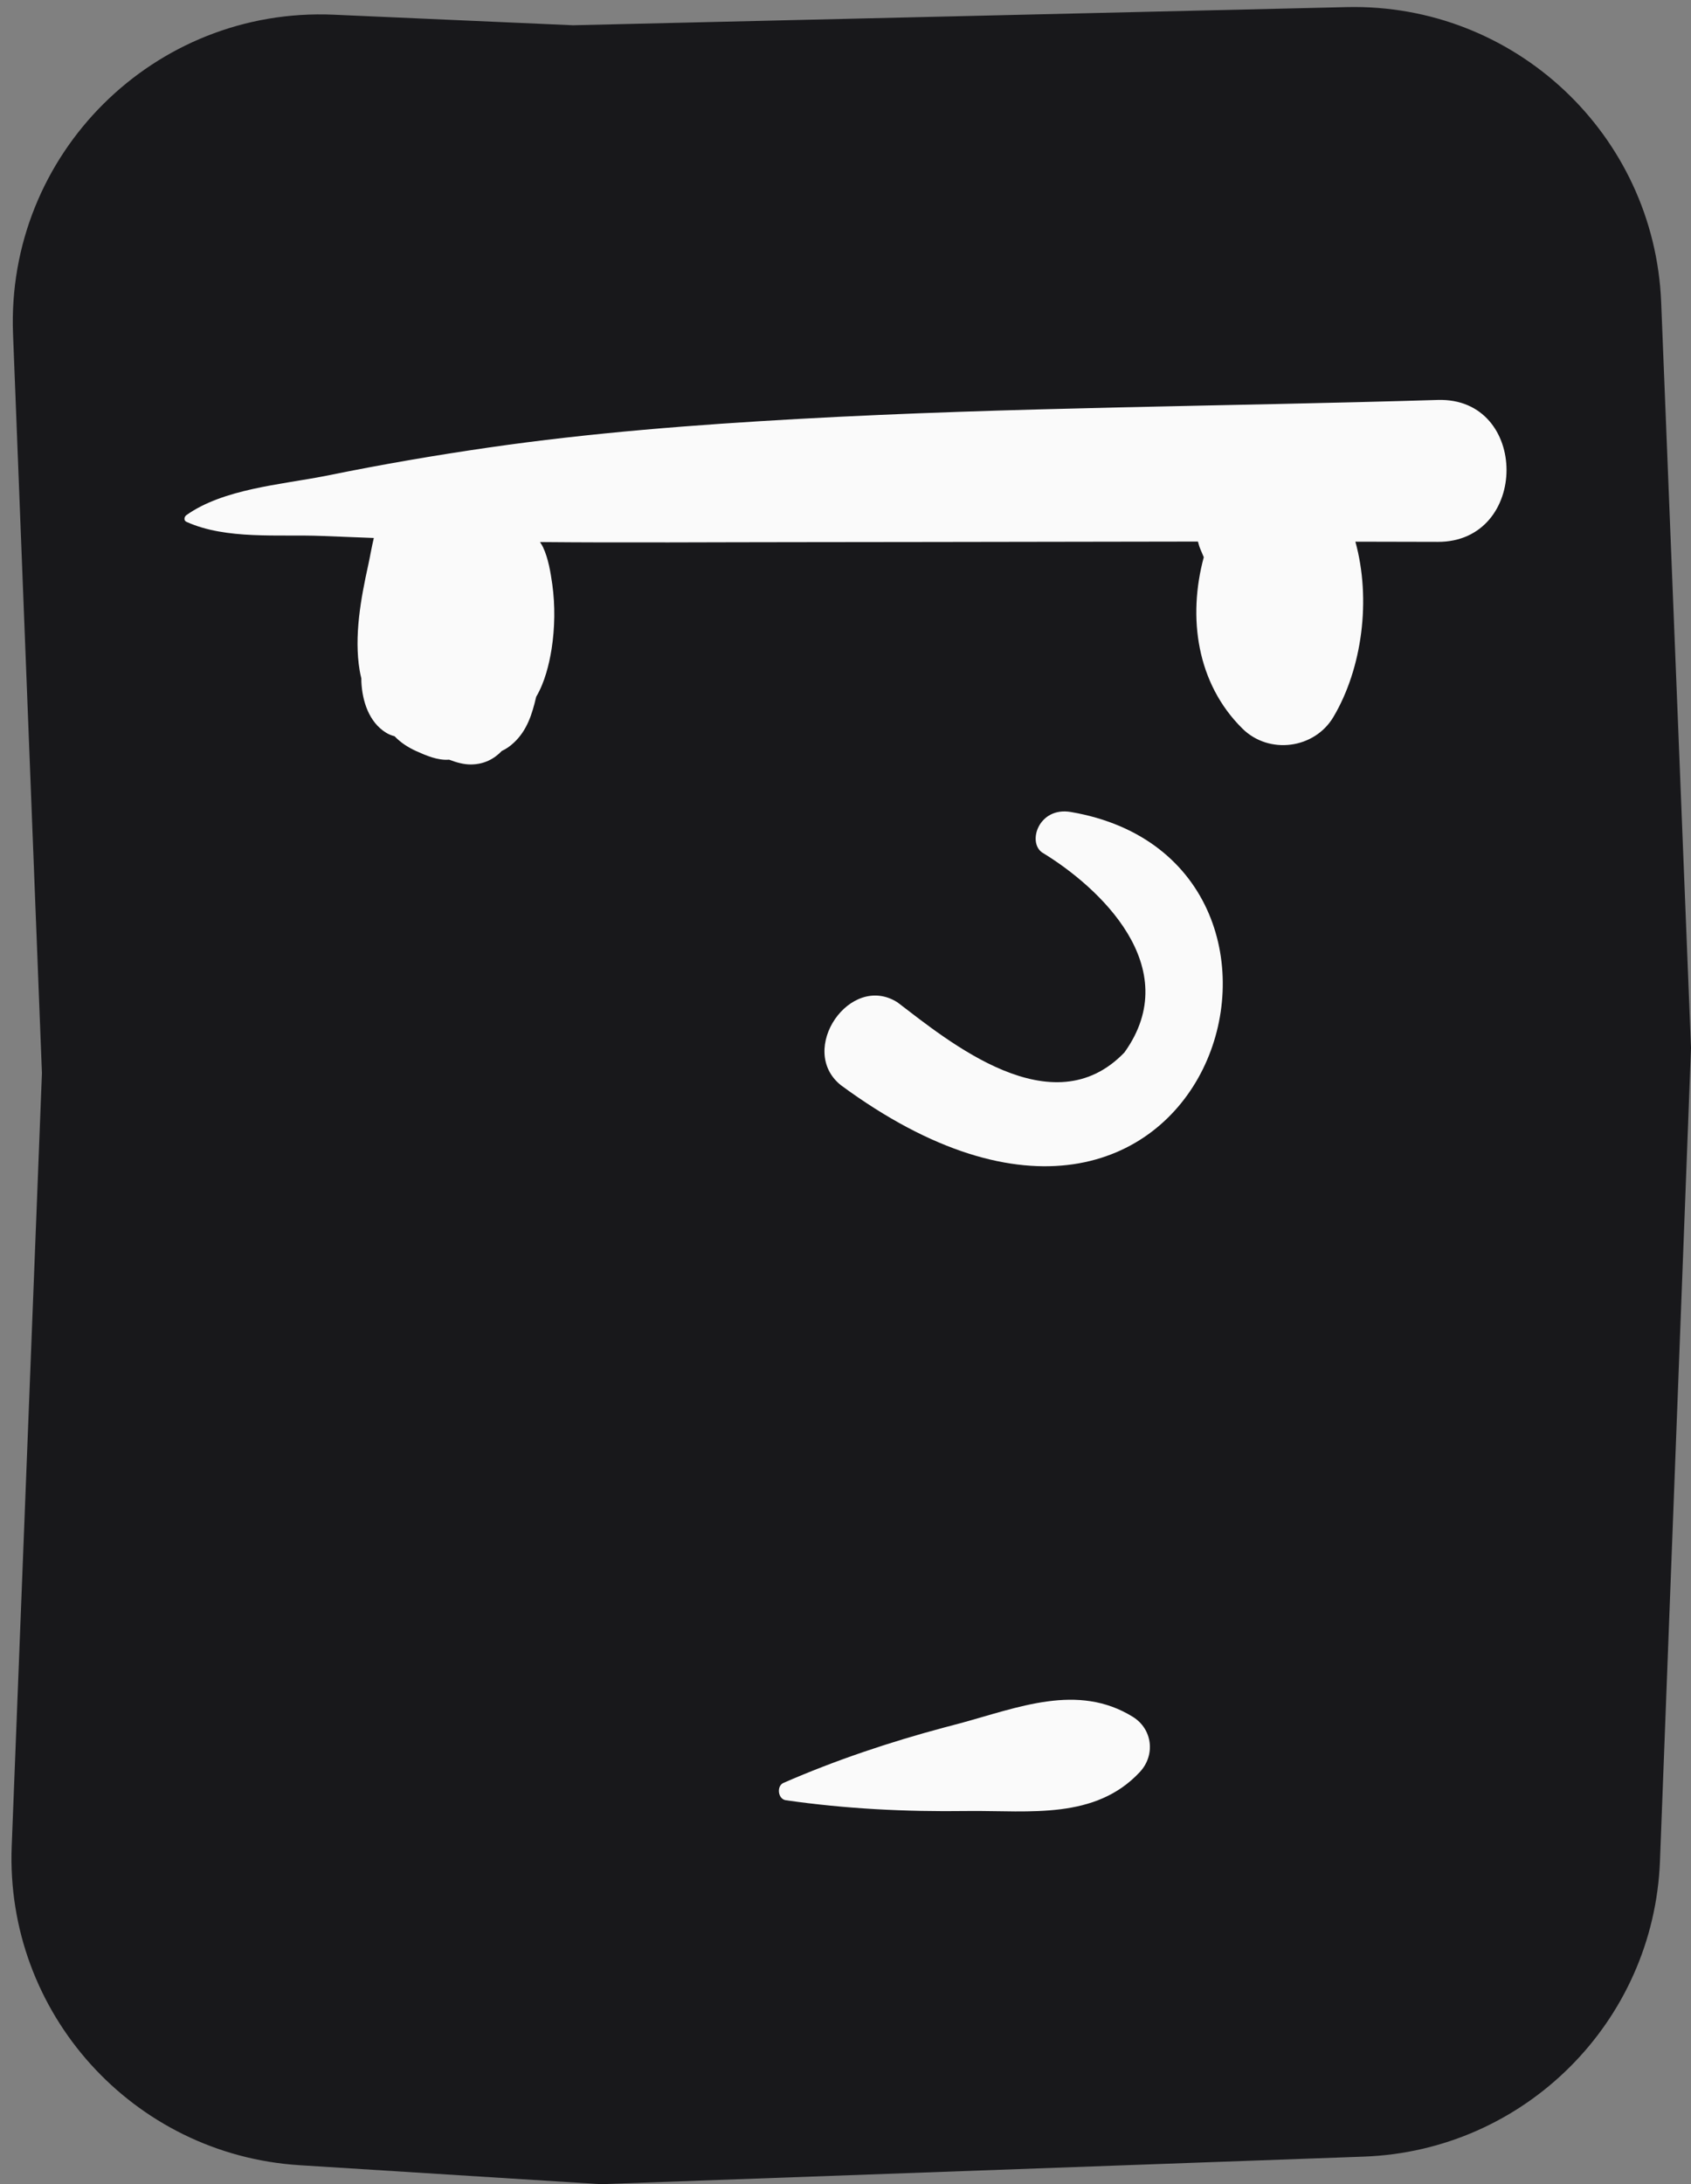 <svg width="55" height="71" viewBox="0 0 55 71" fill="none" xmlns="http://www.w3.org/2000/svg">
<rect x="0" y="0" width="55" height="71" fill="#808080" stroke="none"/>
<path d="M0.424 10.859C0.196 5.013 5.012 0.221 10.857 0.478L18.636 0.821L43.803 0.231C49.26 0.103 53.812 4.374 54.03 9.828L55 34.064L53.991 60.492C53.791 65.723 49.59 69.915 44.359 70.104L19.546 71L9.745 70.383C4.326 70.041 0.169 65.438 0.381 60.012L1.364 34.884L0.424 10.859Z" fill="#18181B"/>
<path fill-rule="evenodd" clip-rule="evenodd" d="M30.716 56.153L31.239 56.015C33.111 55.508 35.054 54.702 36.842 55.806C37.488 56.204 37.585 57.051 37.075 57.6C35.627 59.156 33.489 58.854 31.531 58.869L31.434 58.87C29.464 58.897 27.508 58.8 25.558 58.519C25.301 58.482 25.25 58.057 25.484 57.955C27.182 57.215 28.928 56.631 30.716 56.153ZM33.893 27.71C35.744 28.829 38.563 31.437 36.573 34.21C34.229 36.655 30.855 33.851 29.192 32.584C27.651 31.601 25.919 34.128 27.349 35.275C39.363 44.12 44.239 28.003 34.829 26.395C33.793 26.218 33.408 27.364 33.893 27.71ZM46.76 13.001C49.745 12.91 49.748 17.626 46.76 17.614C45.868 17.61 44.976 17.61 44.084 17.608C44.602 19.487 44.306 21.727 43.37 23.305C42.752 24.347 41.274 24.537 40.411 23.685C38.92 22.214 38.626 20.063 39.153 18.113L39.045 17.857C39.009 17.774 38.984 17.689 38.964 17.604C36.08 17.607 33.197 17.613 30.313 17.618L25.988 17.623C23.18 17.624 20.371 17.646 17.563 17.62C17.597 17.672 17.632 17.724 17.66 17.783C17.835 18.15 17.909 18.613 17.965 19.009C18.059 19.689 18.047 20.422 17.94 21.1C17.861 21.595 17.716 22.185 17.439 22.651L17.437 22.661C17.307 23.215 17.142 23.745 16.711 24.144C16.582 24.264 16.456 24.349 16.322 24.41C16.071 24.672 15.747 24.845 15.321 24.85C15.095 24.853 14.847 24.787 14.607 24.694C14.238 24.725 13.856 24.559 13.53 24.412C13.268 24.293 13.027 24.136 12.833 23.932C12.742 23.91 12.651 23.875 12.559 23.819C11.998 23.475 11.783 22.787 11.754 22.165C11.752 22.127 11.753 22.087 11.752 22.049C11.731 21.965 11.712 21.88 11.698 21.794C11.511 20.689 11.738 19.445 11.976 18.371C12.036 18.102 12.085 17.79 12.159 17.488C11.598 17.466 11.038 17.445 10.477 17.422C9.074 17.365 7.36 17.552 6.062 16.962C5.967 16.919 5.993 16.794 6.062 16.745C7.261 15.893 9.124 15.755 10.568 15.474L10.69 15.45C12.412 15.099 14.133 14.803 15.872 14.551C19.22 14.066 22.611 13.805 25.988 13.617C32.903 13.232 39.839 13.212 46.76 13.001Z" fill="#FAFAFA"/>
</svg>
